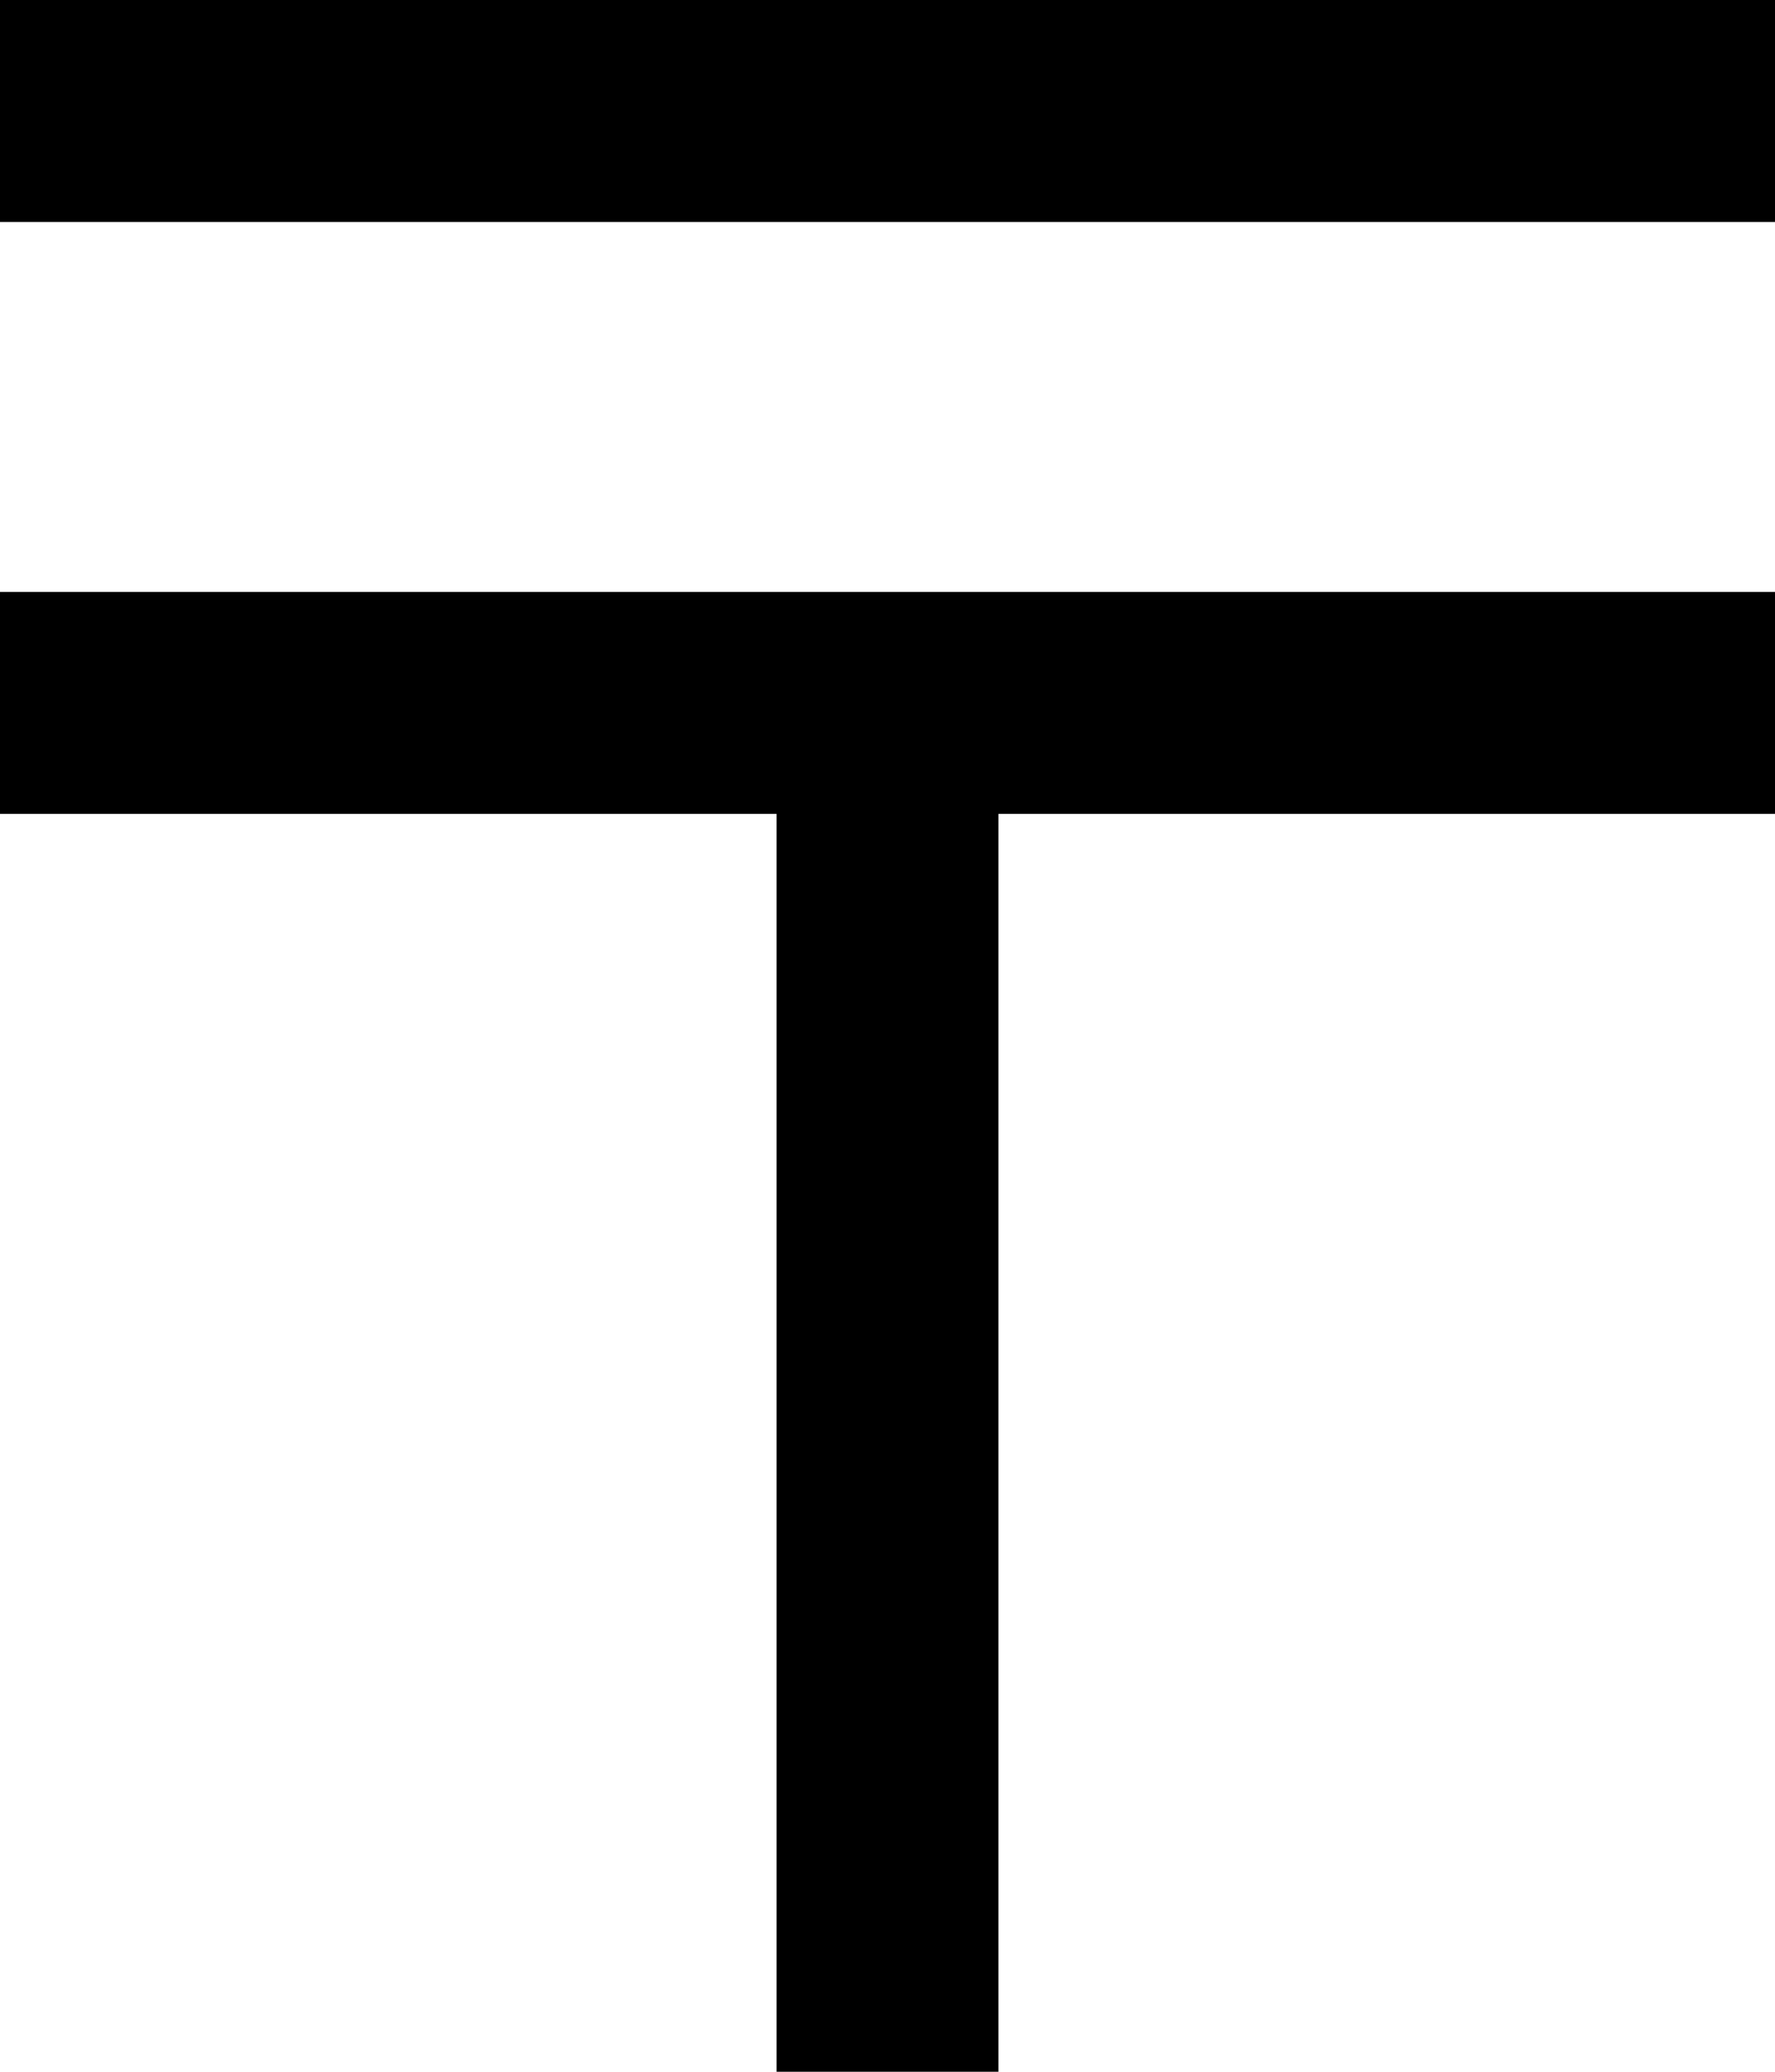 <svg viewBox="0 0 384 448">
  <path
    d="M 0 0 L 384 0 L 384 48 L 0 48 L 0 0 L 0 0 Z M 216 128 L 384 128 L 384 176 L 216 176 L 216 448 L 168 448 L 168 176 L 0 176 L 0 128 L 168 128 L 216 128 L 216 128 Z"
  />
</svg>